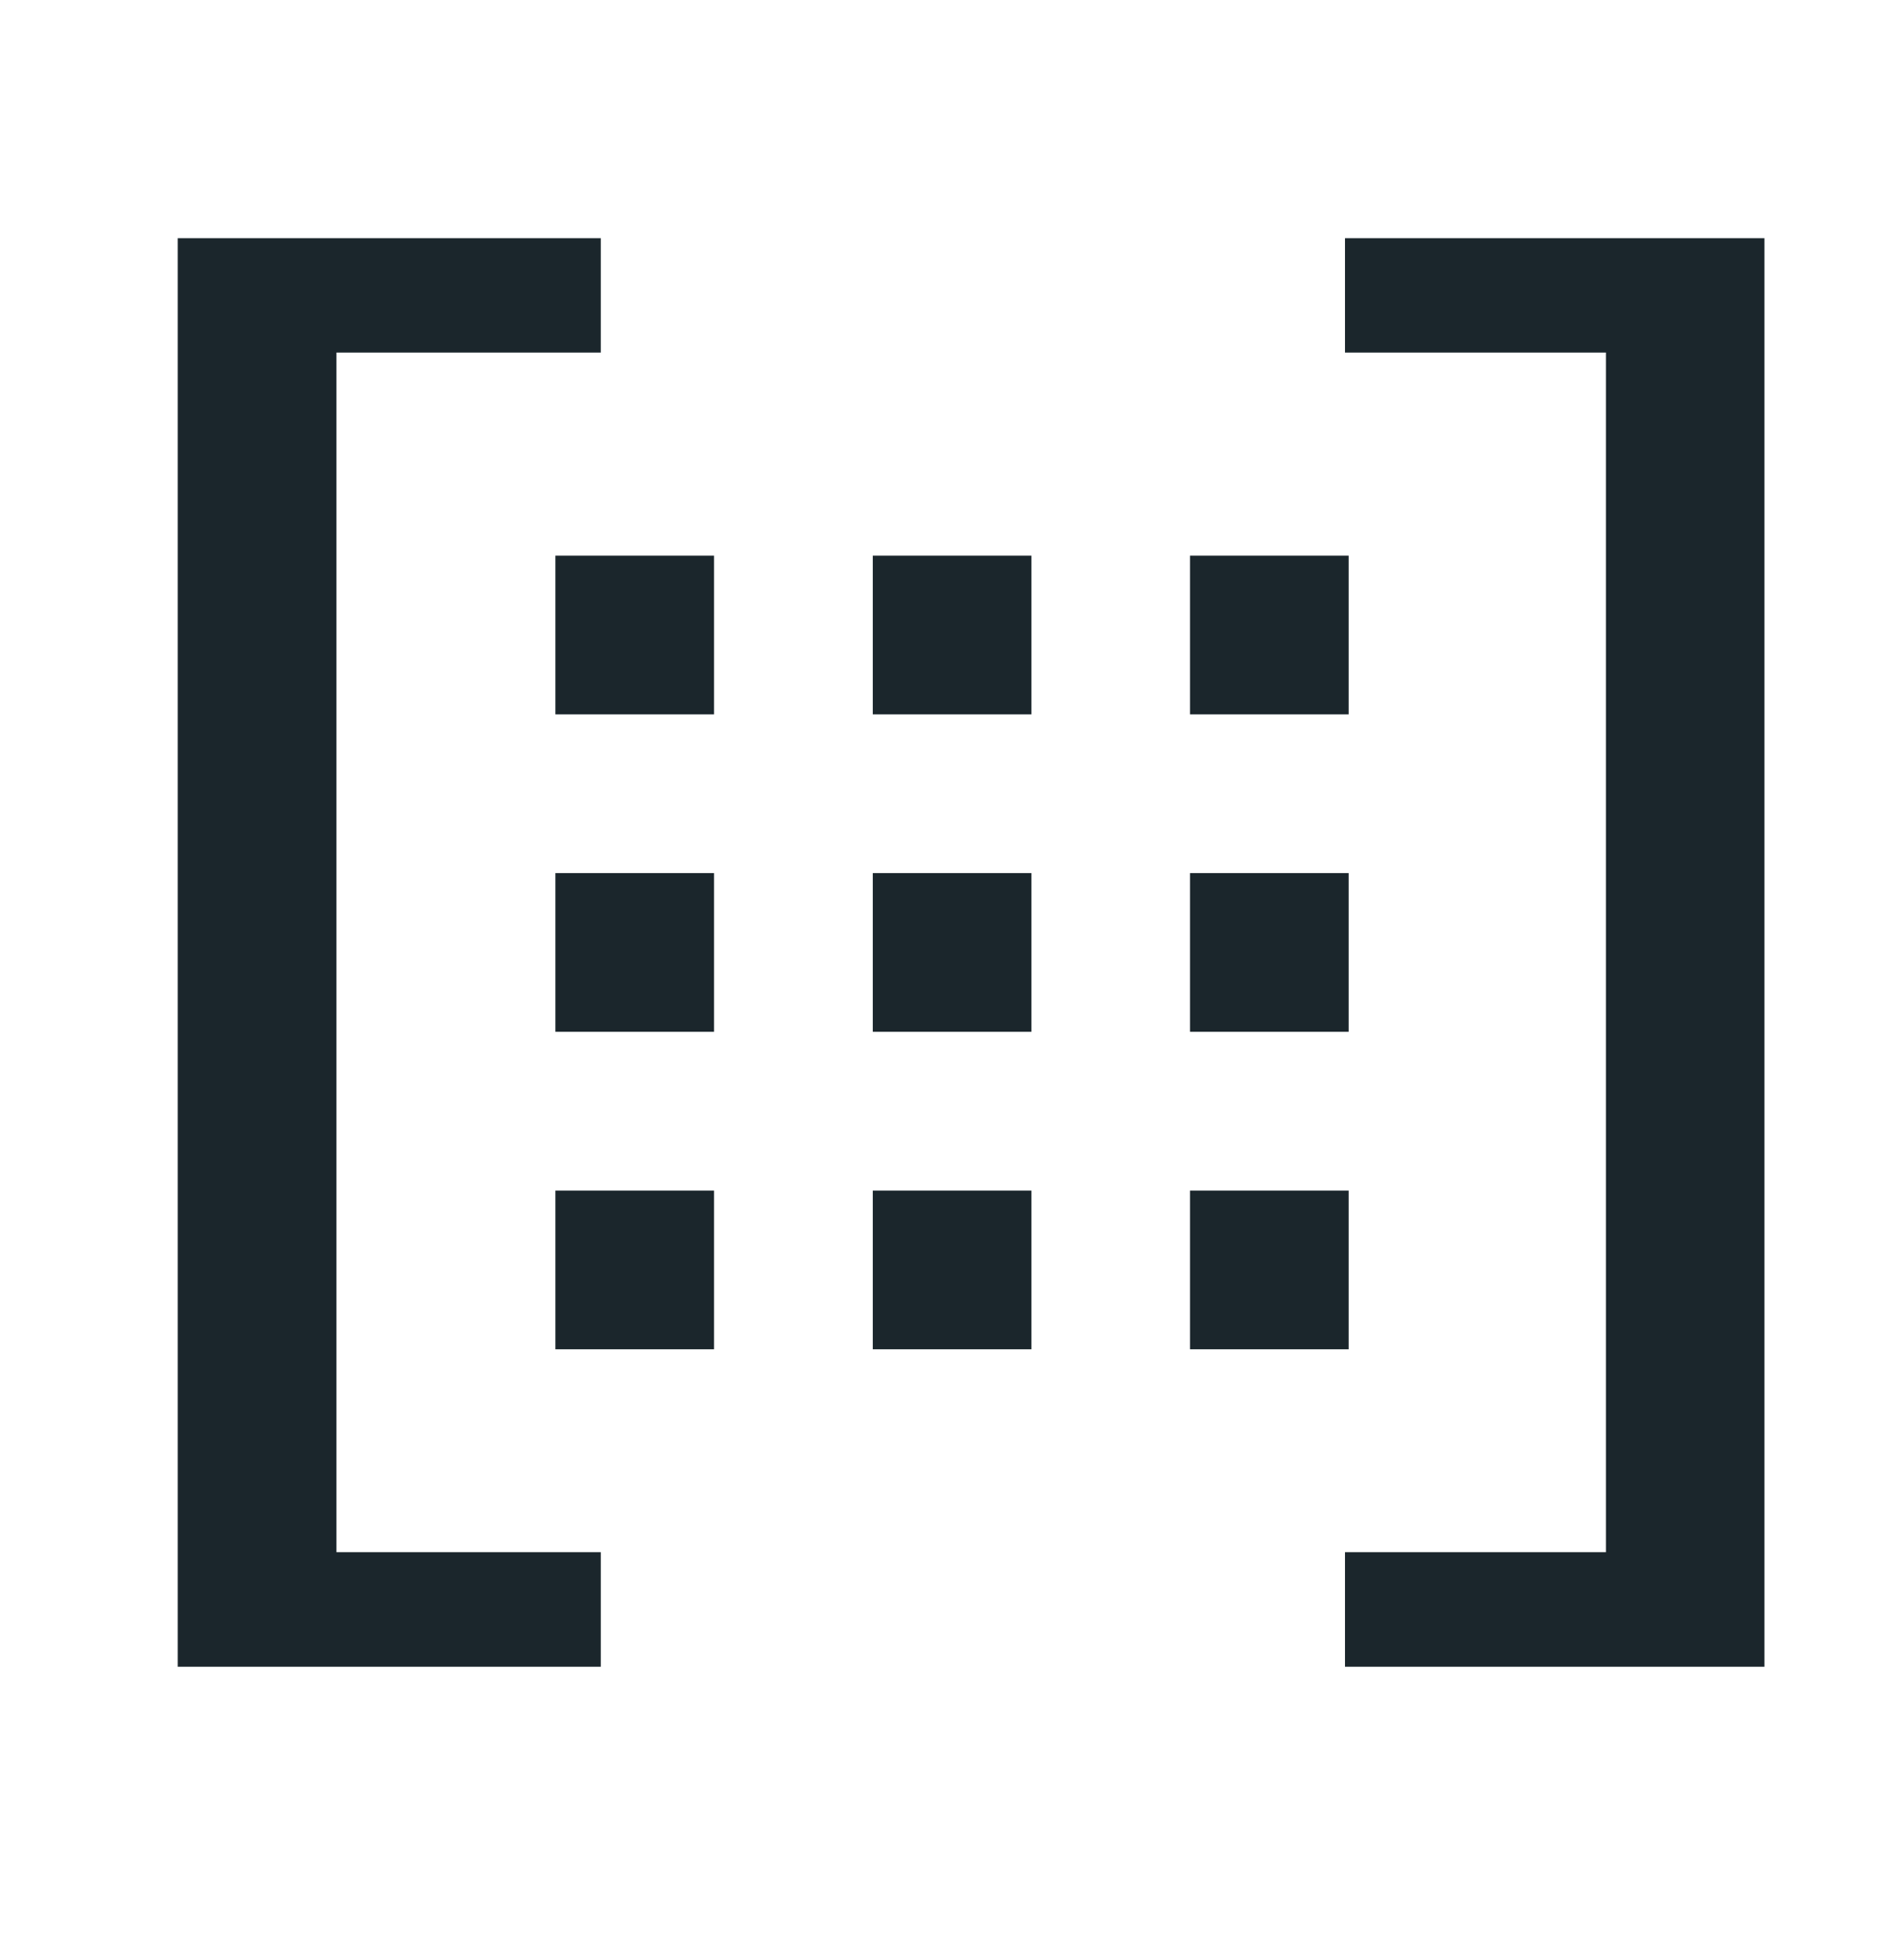 <svg width="40" height="41" viewBox="0 0 40 41" fill="none" xmlns="http://www.w3.org/2000/svg">
<rect x="11.668" y="11.669" width="3.333" height="3.333" fill="#1B262C"/>
<rect x="18.336" y="11.669" width="3.333" height="3.333" fill="#1B262C"/>
<rect x="25" y="11.669" width="3.333" height="3.333" fill="#1B262C"/>
<rect x="11.668" y="18.335" width="3.333" height="3.333" fill="#1B262C"/>
<rect x="18.336" y="18.335" width="3.333" height="3.333" fill="#1B262C"/>
<rect x="25" y="18.335" width="3.333" height="3.333" fill="#1B262C"/>
<rect x="11.668" y="25.002" width="3.333" height="3.333" fill="#1B262C"/>
<rect x="18.336" y="25.002" width="3.333" height="3.333" fill="#1B262C"/>
<rect x="25" y="25.002" width="3.333" height="3.333" fill="#1B262C"/>
<path fill-rule="evenodd" clip-rule="evenodd" d="M12.621 5.002H3.734V35.002H12.621V32.596H7.068V7.404H12.621V5.002ZM28.256 35.002H37.068V5.002H28.256V7.404H33.738V32.596H28.256V35.002Z" fill="#1B262C"/>
</svg>
